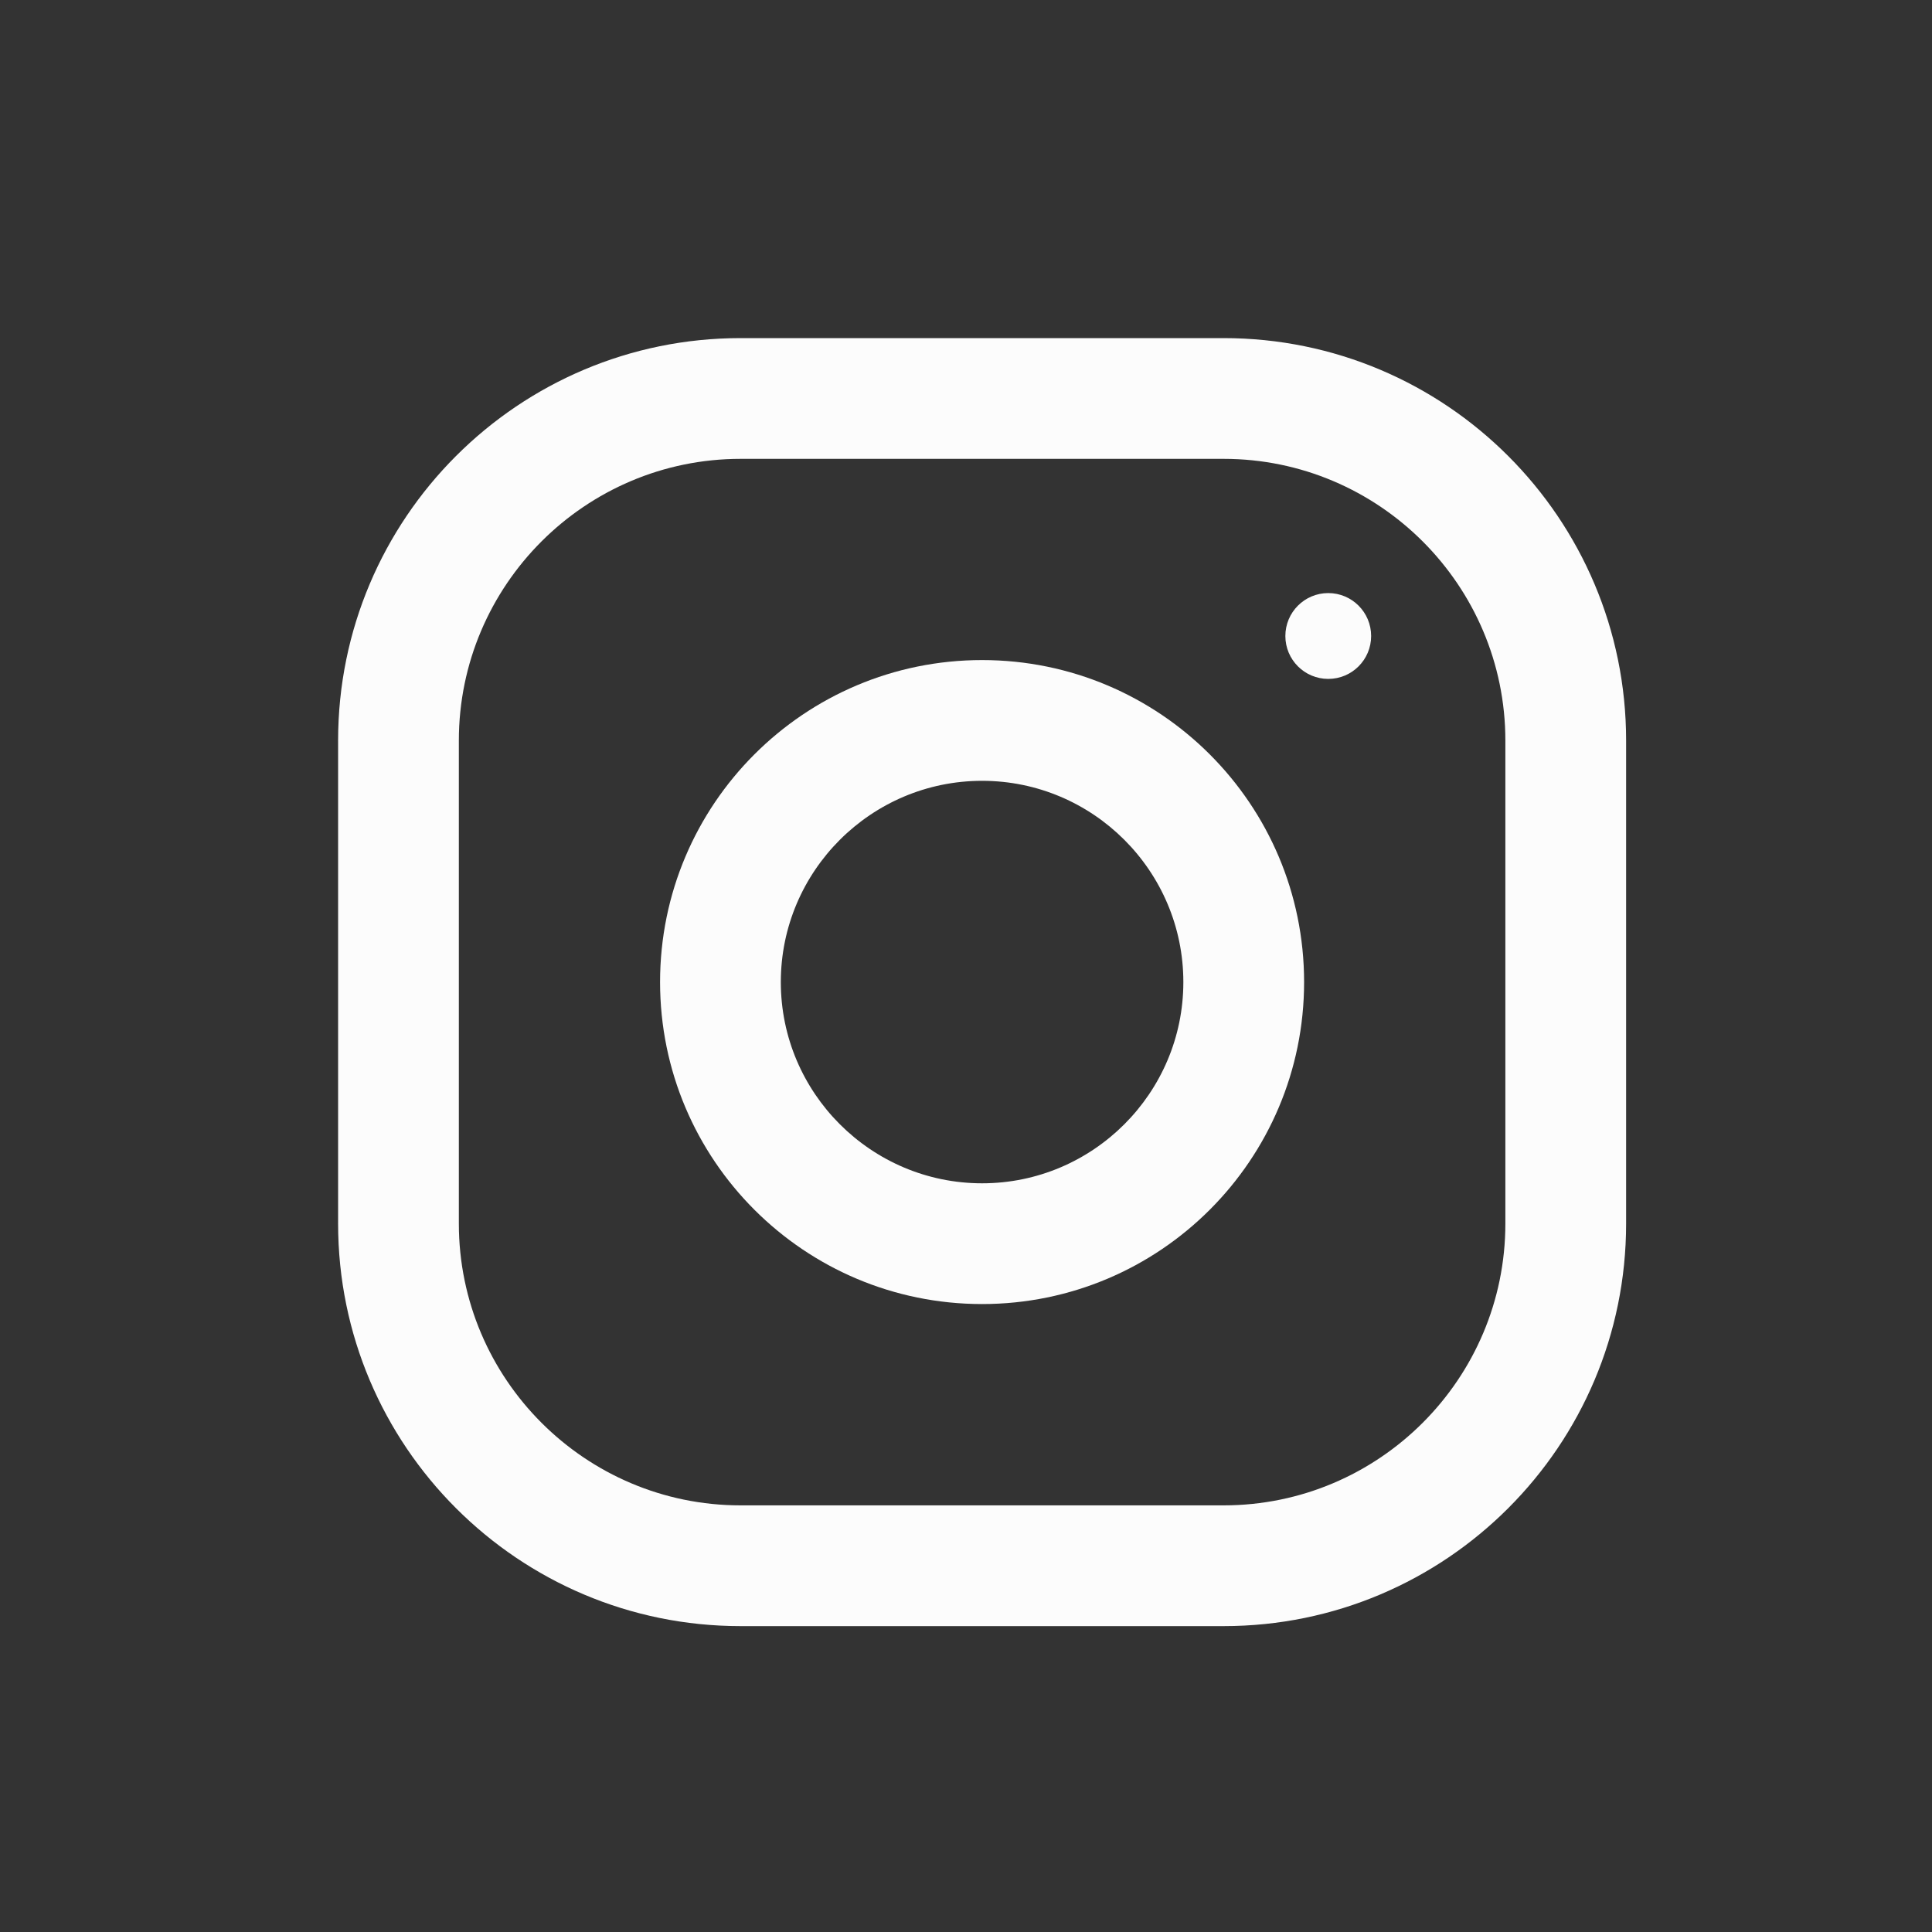 <svg width="40" height="40" viewBox="0 0 40 40" fill="none" xmlns="http://www.w3.org/2000/svg">
<rect x="0" y="0" width="40" height="40" fill="#333333" stroke="none"/>
<path d="M25.333 7H15.333C10.732 7 7 10.732 7 15.333V25.333C7 29.935 10.732 33.667 15.333 33.667H25.333C29.935 33.667 33.667 29.935 33.667 25.333V15.333C33.667 10.732 29.935 7 25.333 7ZM31.167 25.333C31.167 28.55 28.55 31.167 25.333 31.167H15.333C12.117 31.167 9.5 28.55 9.5 25.333V15.333C9.5 12.117 12.117 9.5 15.333 9.5H25.333C28.55 9.5 31.167 12.117 31.167 15.333V25.333Z" fill="#FCFCFC"/>
<path d="M20.333 13.666C16.651 13.666 13.666 16.651 13.666 20.333C13.666 24.014 16.651 26.999 20.333 26.999C24.015 26.999 27 24.014 27 20.333C27 16.651 24.015 13.666 20.333 13.666ZM20.333 24.499C18.037 24.499 16.166 22.629 16.166 20.333C16.166 18.034 18.037 16.166 20.333 16.166C22.63 16.166 24.5 18.034 24.5 20.333C24.5 22.629 22.63 24.499 20.333 24.499Z" fill="#FCFCFC"/>
<path d="M27.5 14.056C27.991 14.056 28.388 13.658 28.388 13.168C28.388 12.677 27.991 12.279 27.5 12.279C27.009 12.279 26.612 12.677 26.612 13.168C26.612 13.658 27.009 14.056 27.5 14.056Z" fill="#FCFCFC"/>
</svg>
